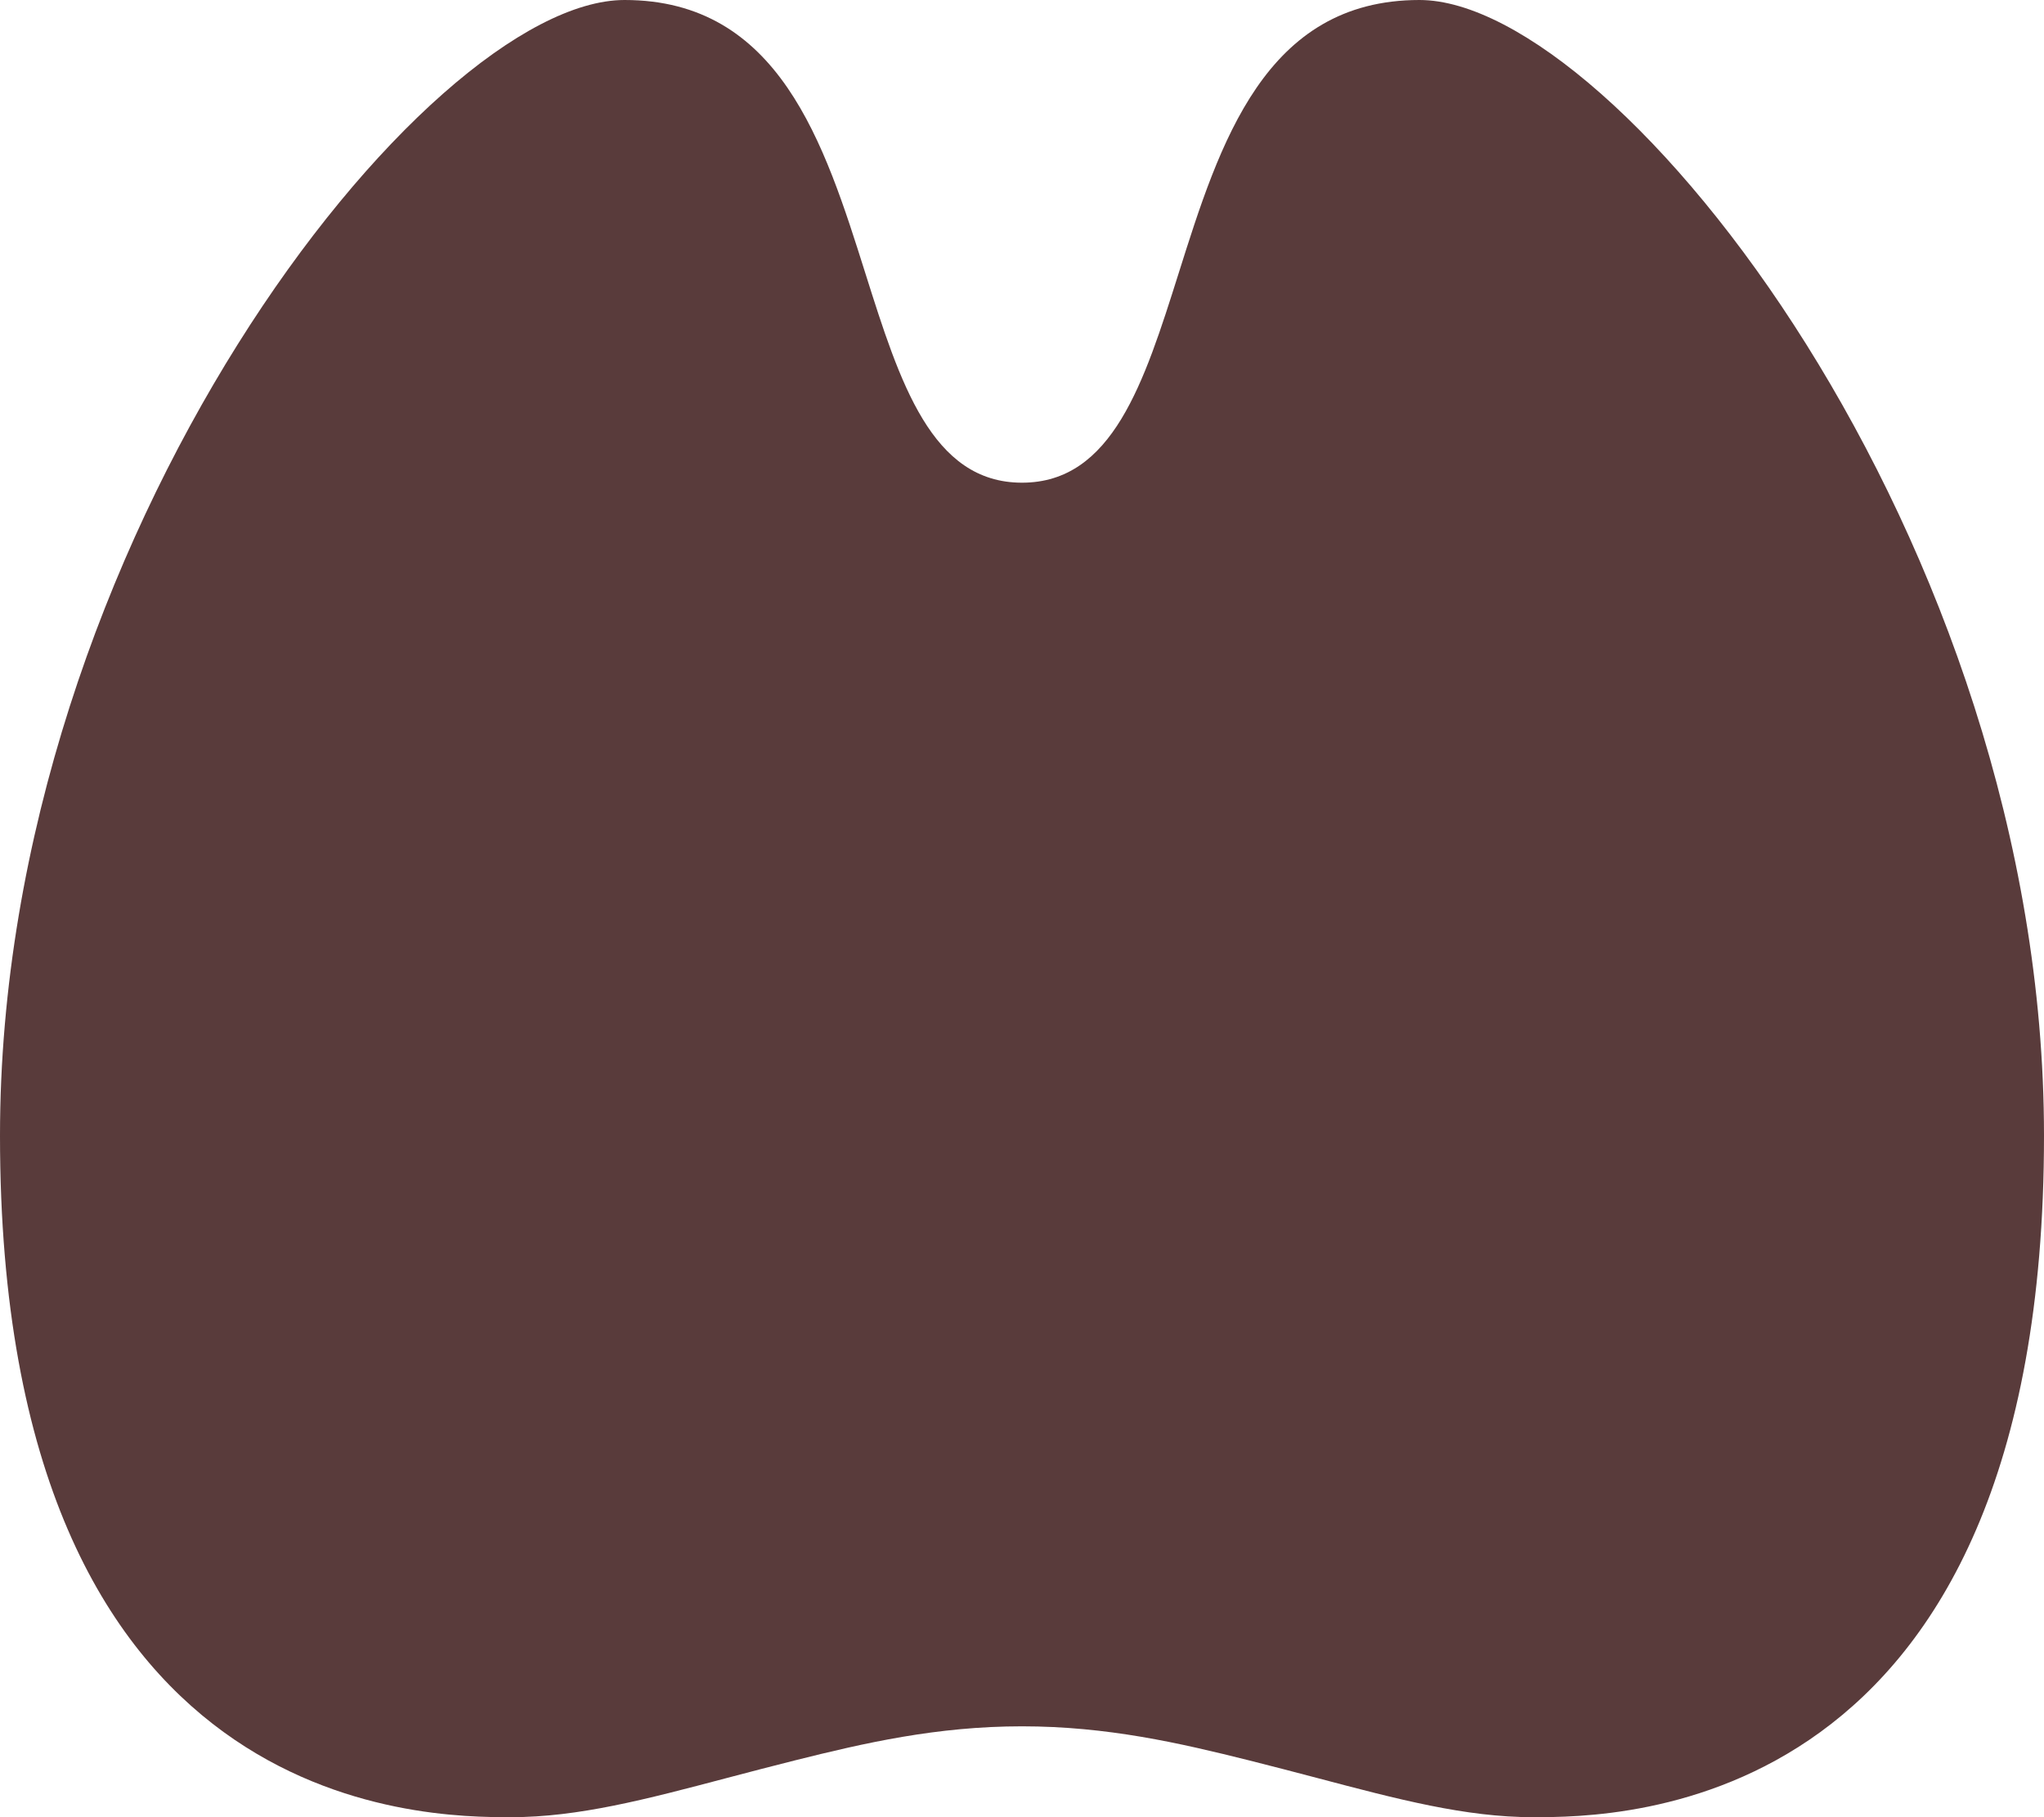 <svg width="36" height="32" viewBox="0 0 36 32" fill="none" xmlns="http://www.w3.org/2000/svg">
<g clip-path="url(#clip0_330_2569)">
<path d="M18 30.4C19.5 30.4 20.773 30.693 22 31C22.417 31.104 22.813 31.209 23.192 31.308C24.626 31.687 25.813 32 27 32C28.5 32 36 32 36 20C36 9.5 28.5 -6.55671e-07 25 -9.61651e-07C22.278 -1.19964e-06 21.482 2.52 20.758 4.815C20.151 6.736 19.594 8.5 18 8.5C16.406 8.5 15.849 6.736 15.242 4.815C14.518 2.52 13.722 -1.94758e-06 11 -2.18557e-06C7.5 -2.49155e-06 1.96701e-06 9.5 1.04907e-06 20C0 32 7.5 32 9 32C10.187 32 11.374 31.687 12.809 31.308C13.187 31.209 13.583 31.104 14 31C15.227 30.693 16.5 30.4 18 30.4Z" fill="#593B3B"/>
</g>
<defs>
<clipPath id="clip0_330_2569">
<rect width="36" height="32" fill="white"/>
</clipPath>
</defs>
</svg>
